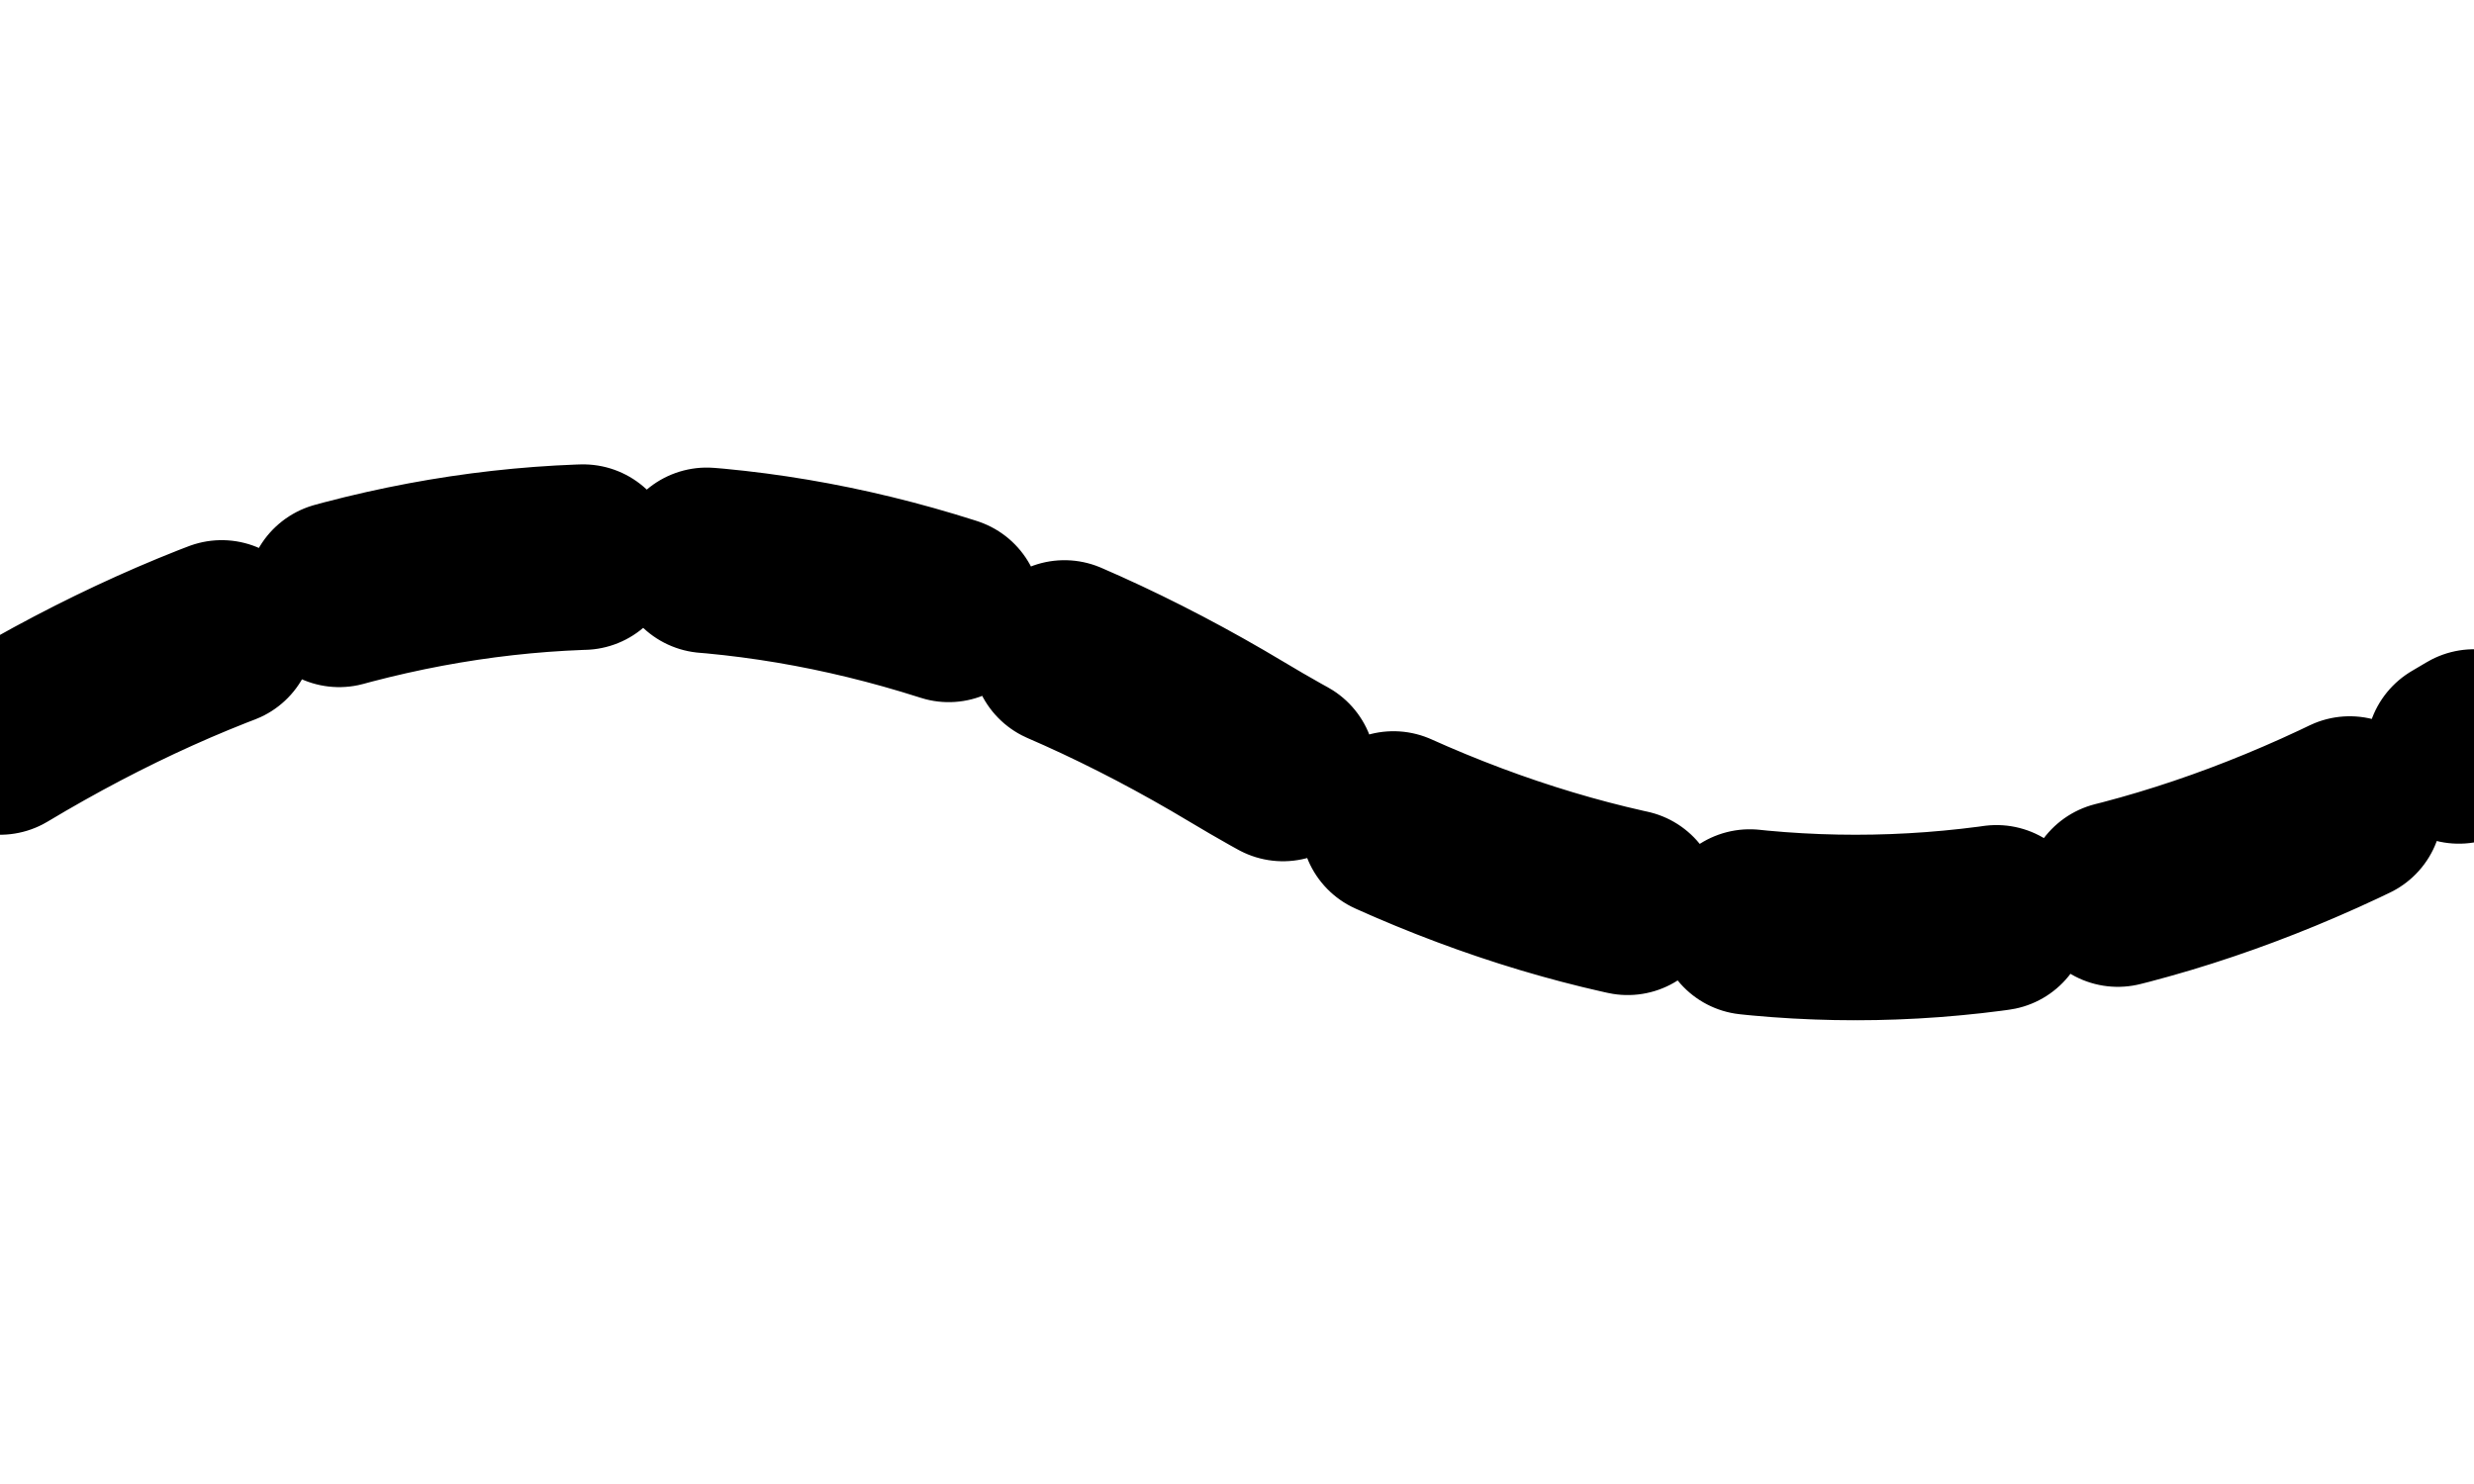 <svg data-line-id="western-rope" width="80" height="48" viewBox="0 0 80 48" xmlns="http://www.w3.org/2000/svg">
  <path d="M0 24 Q20 12 40 24 T80 24" stroke="currentColor" stroke-width="6" fill="none" stroke-dasharray="8 4" stroke-linecap="round"/>
  <path d="M0 24 Q20 12 40 24 T80 24" stroke="currentColor" stroke-width="3" fill="none" opacity="0.7" stroke-linecap="round"/>
</svg>
